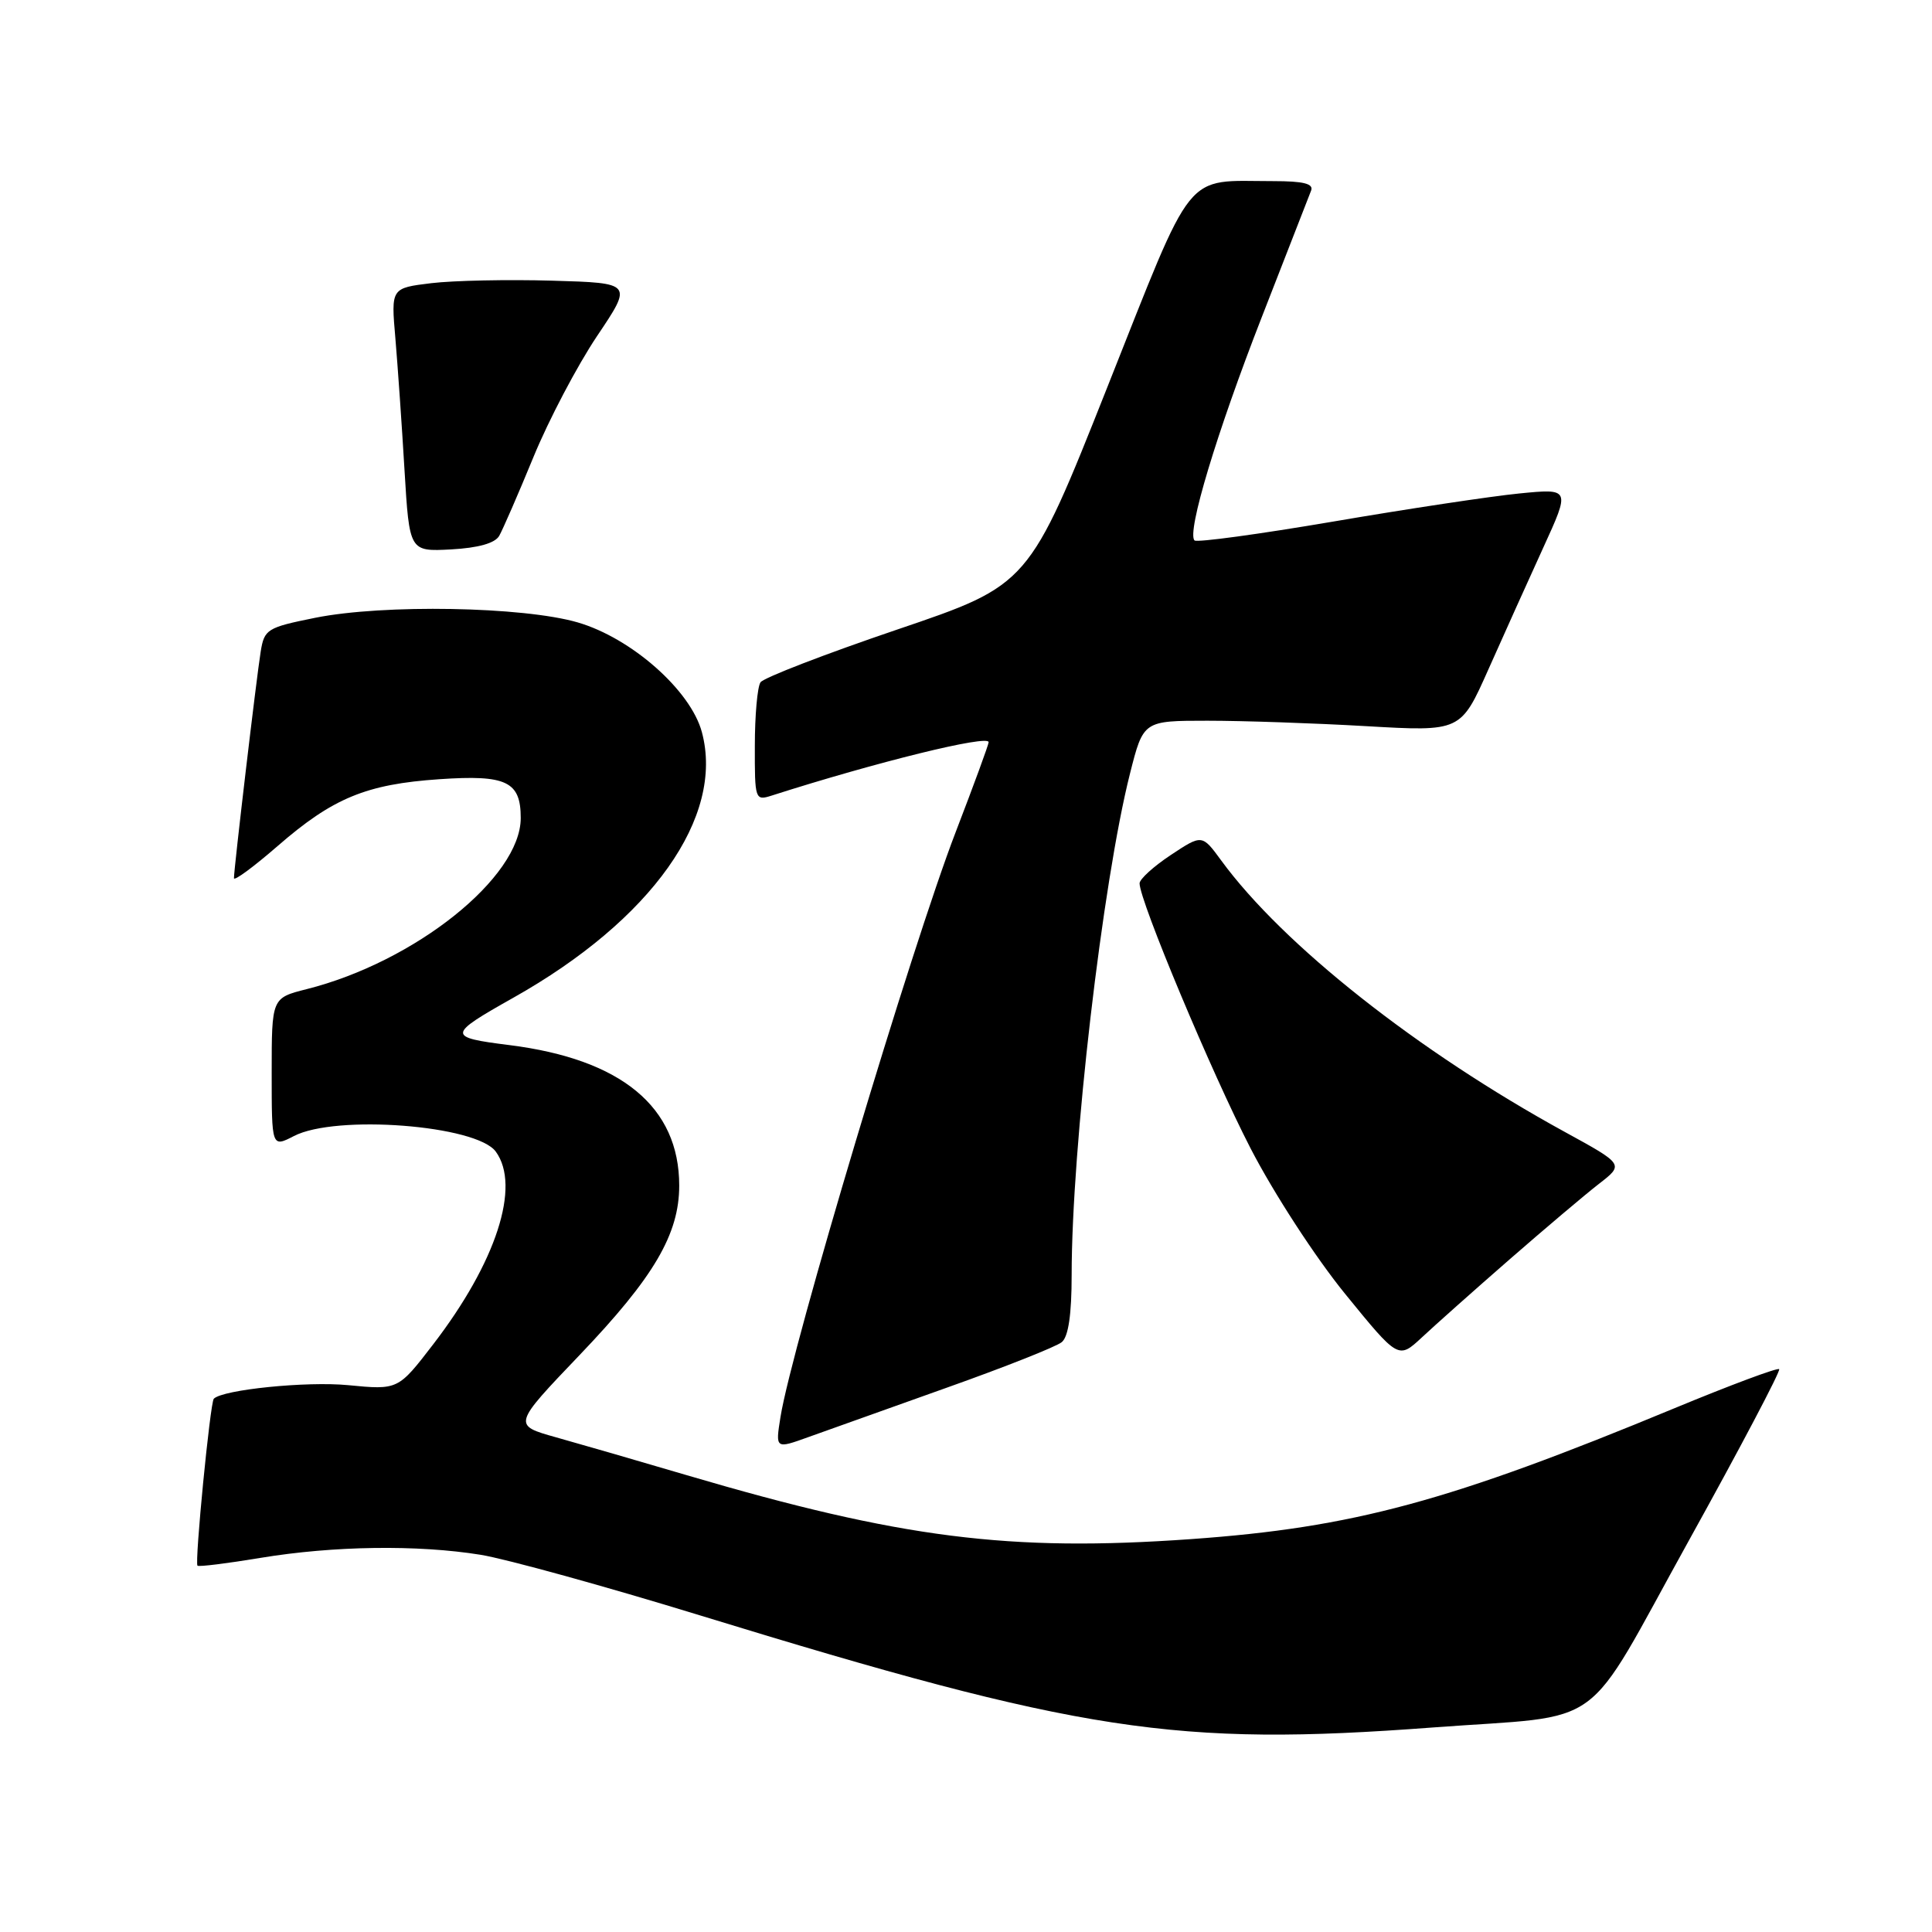 <?xml version="1.0" encoding="UTF-8" standalone="no"?>
<!DOCTYPE svg PUBLIC "-//W3C//DTD SVG 1.1//EN" "http://www.w3.org/Graphics/SVG/1.1/DTD/svg11.dtd" >
<svg xmlns="http://www.w3.org/2000/svg" xmlns:xlink="http://www.w3.org/1999/xlink" version="1.1" viewBox="0 0 256 256">
 <g >
 <path fill="currentColor"
d=" M 189.85 228.90 C 213.31 227.14 209.48 229.94 223.79 204.12 C 230.59 191.85 235.97 181.64 235.75 181.42 C 235.53 181.20 229.31 183.52 221.92 186.58 C 192.05 198.96 179.32 202.41 157.82 203.94 C 133.74 205.65 119.38 203.83 91.00 195.47 C 84.67 193.60 76.89 191.35 73.71 190.46 C 67.92 188.84 67.92 188.84 76.82 179.53 C 86.64 169.25 90.00 163.54 90.00 157.09 C 90.00 146.67 82.35 140.35 67.50 138.48 C 59.21 137.44 59.24 137.15 68.01 132.21 C 86.33 121.91 96.03 108.25 93.00 97.00 C 91.51 91.47 83.66 84.54 76.54 82.47 C 69.31 80.37 50.82 80.04 41.77 81.86 C 35.38 83.15 35.02 83.37 34.54 86.36 C 33.99 89.76 31.00 115.08 31.00 116.36 C 31.00 116.79 33.60 114.87 36.78 112.11 C 44.10 105.74 48.53 103.91 58.21 103.25 C 67.11 102.64 69.00 103.54 69.00 108.39 C 69.00 116.26 55.00 127.45 40.62 131.07 C 36.00 132.24 36.00 132.24 36.00 142.14 C 36.00 152.05 36.00 152.05 38.95 150.53 C 44.51 147.65 63.13 149.09 65.69 152.59 C 69.04 157.17 65.75 167.27 57.40 178.13 C 52.75 184.18 52.75 184.18 46.12 183.54 C 40.62 183.01 29.53 184.13 28.33 185.34 C 27.85 185.82 25.77 207.11 26.17 207.46 C 26.35 207.63 30.10 207.16 34.50 206.43 C 44.20 204.82 55.35 204.67 63.70 206.02 C 67.11 206.58 80.16 210.18 92.70 214.03 C 143.23 229.54 155.75 231.46 189.85 228.90 Z  M 125.44 183.88 C 133.10 181.16 139.97 178.44 140.69 177.84 C 141.57 177.12 142.00 174.17 142.00 168.93 C 142.00 152.07 146.09 116.90 149.73 102.50 C 151.50 95.50 151.50 95.50 160.00 95.50 C 164.68 95.50 174.14 95.82 181.03 96.22 C 193.55 96.94 193.55 96.94 197.21 88.72 C 199.22 84.20 202.49 76.95 204.47 72.61 C 208.08 64.72 208.08 64.72 201.29 65.39 C 197.56 65.76 186.47 67.43 176.66 69.11 C 166.85 70.78 158.58 71.91 158.28 71.61 C 157.23 70.56 161.22 57.32 167.20 42.00 C 170.53 33.47 173.47 25.94 173.73 25.25 C 174.08 24.34 172.71 24.00 168.73 24.00 C 156.72 24.00 158.40 21.92 146.70 51.37 C 136.33 77.50 136.33 77.50 118.91 83.41 C 109.34 86.66 101.17 89.81 100.77 90.41 C 100.36 91.01 100.02 94.79 100.02 98.82 C 100.00 105.96 100.06 106.12 102.25 105.42 C 116.15 100.97 131.00 97.32 131.00 98.34 C 131.00 98.66 129.04 103.99 126.65 110.21 C 120.80 125.39 104.91 178.45 103.42 187.75 C 102.74 192.00 102.74 192.00 107.12 190.42 C 109.53 189.55 117.77 186.61 125.44 183.88 Z  M 200.00 166.90 C 204.68 162.82 210.01 158.31 211.85 156.88 C 215.20 154.29 215.20 154.29 207.35 149.99 C 187.86 139.31 170.00 125.20 161.82 114.02 C 159.28 110.55 159.28 110.55 155.14 113.29 C 152.86 114.80 151.00 116.49 151.00 117.05 C 151.00 119.36 160.58 142.23 165.70 152.15 C 168.77 158.10 174.30 166.61 178.24 171.45 C 185.29 180.11 185.29 180.11 188.40 177.22 C 190.10 175.63 195.32 170.98 200.00 166.90 Z  M 66.15 71.00 C 66.62 70.17 68.67 65.47 70.69 60.55 C 72.71 55.63 76.50 48.43 79.10 44.55 C 83.84 37.50 83.84 37.50 73.17 37.19 C 67.30 37.02 60.10 37.17 57.16 37.52 C 51.81 38.17 51.81 38.17 52.39 44.83 C 52.70 48.50 53.25 56.36 53.60 62.30 C 54.25 73.09 54.25 73.09 59.77 72.80 C 63.38 72.60 65.59 71.98 66.15 71.00 Z "/>
</g>
</svg>